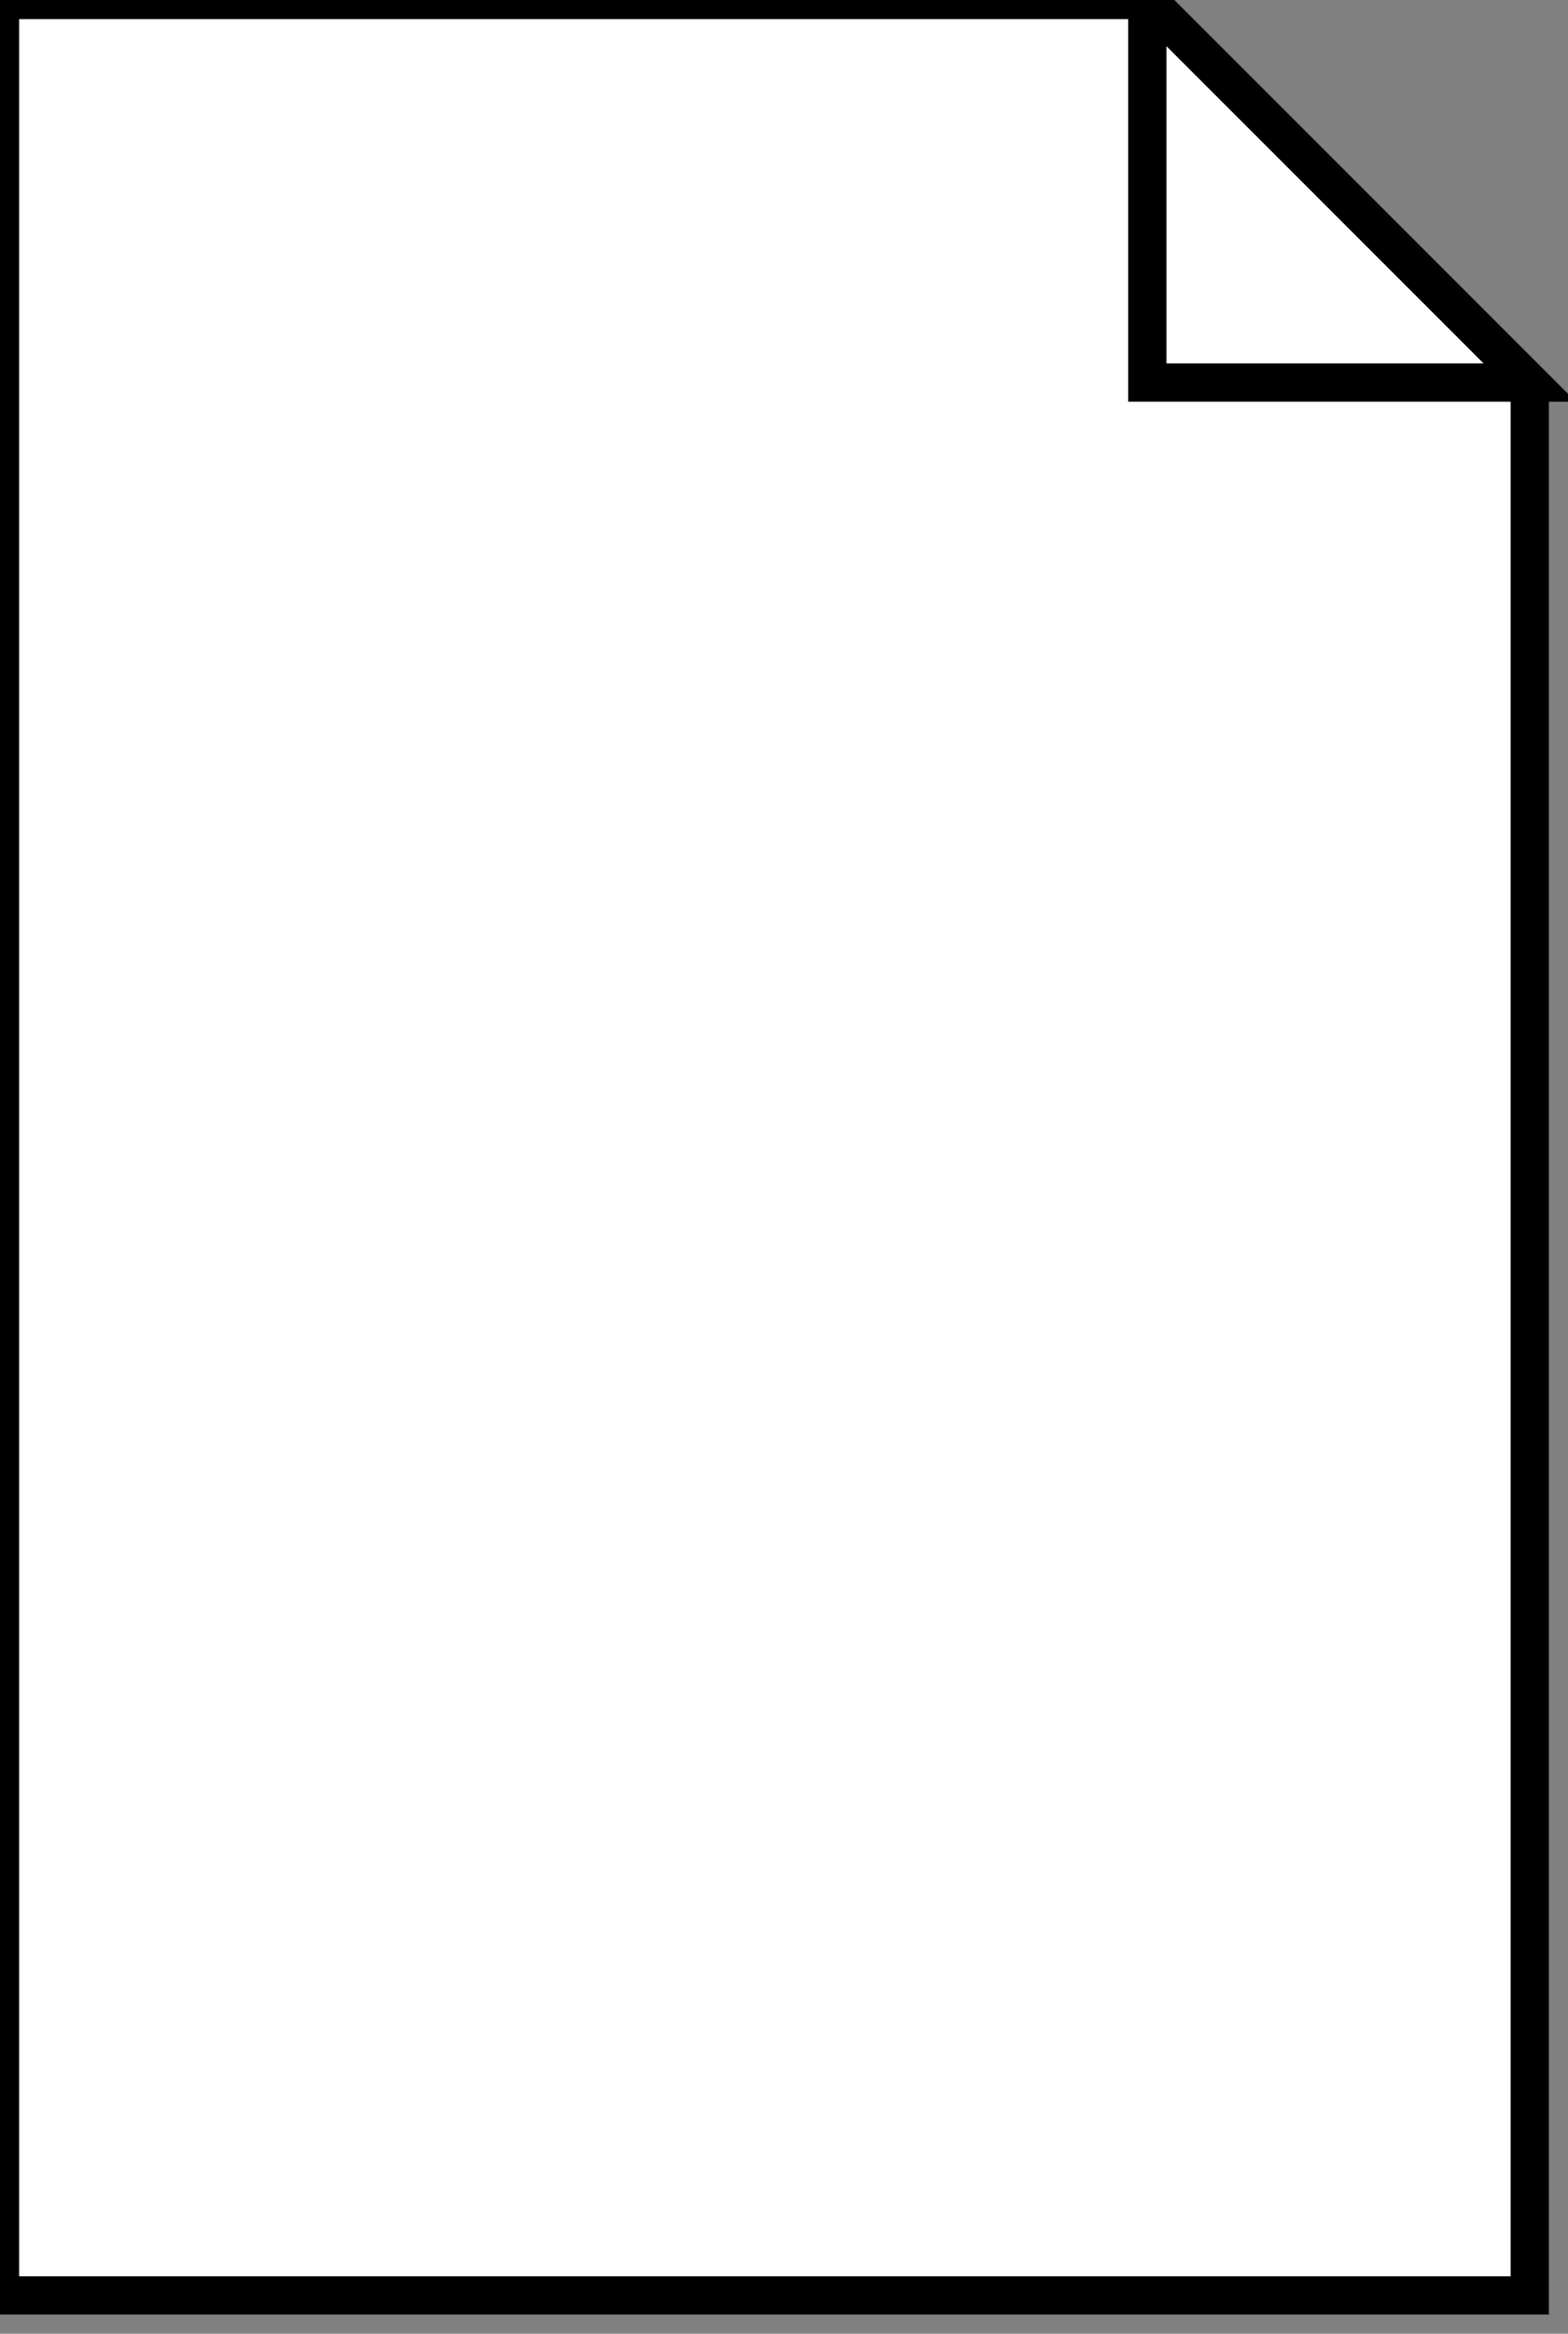 <?xml version="1.0" encoding="UTF-8" standalone="no"?>
<svg
   xmlns="http://www.w3.org/2000/svg"
   xmlns:svg="http://www.w3.org/2000/svg"
   xmlns:oryx="http://www.b3mn.org/oryx"
   width="41"
   height="61"
   version="1.0">
  <rect width="100%" height="100%" fill="#808080" stroke="none"/>
  <defs></defs>
  <oryx:magnets>
  	<oryx:magnet oryx:cx="0" oryx:cy="30" oryx:anchors="left" />
  	<oryx:magnet oryx:cx="20" oryx:cy="60" oryx:anchors="bottom" />
  	<oryx:magnet oryx:cx="40" oryx:cy="30" oryx:anchors="right" />
  	<oryx:magnet oryx:cx="20" oryx:cy="0" oryx:anchors="top" />
  </oryx:magnets>
  <g pointer-events="fill">
    <polygon stroke="black" fill="white" stroke-width="1" points="0,0 0,60 40,60 40,10 30,0 30,10 40,10 30,0" />
  </g>
</svg>